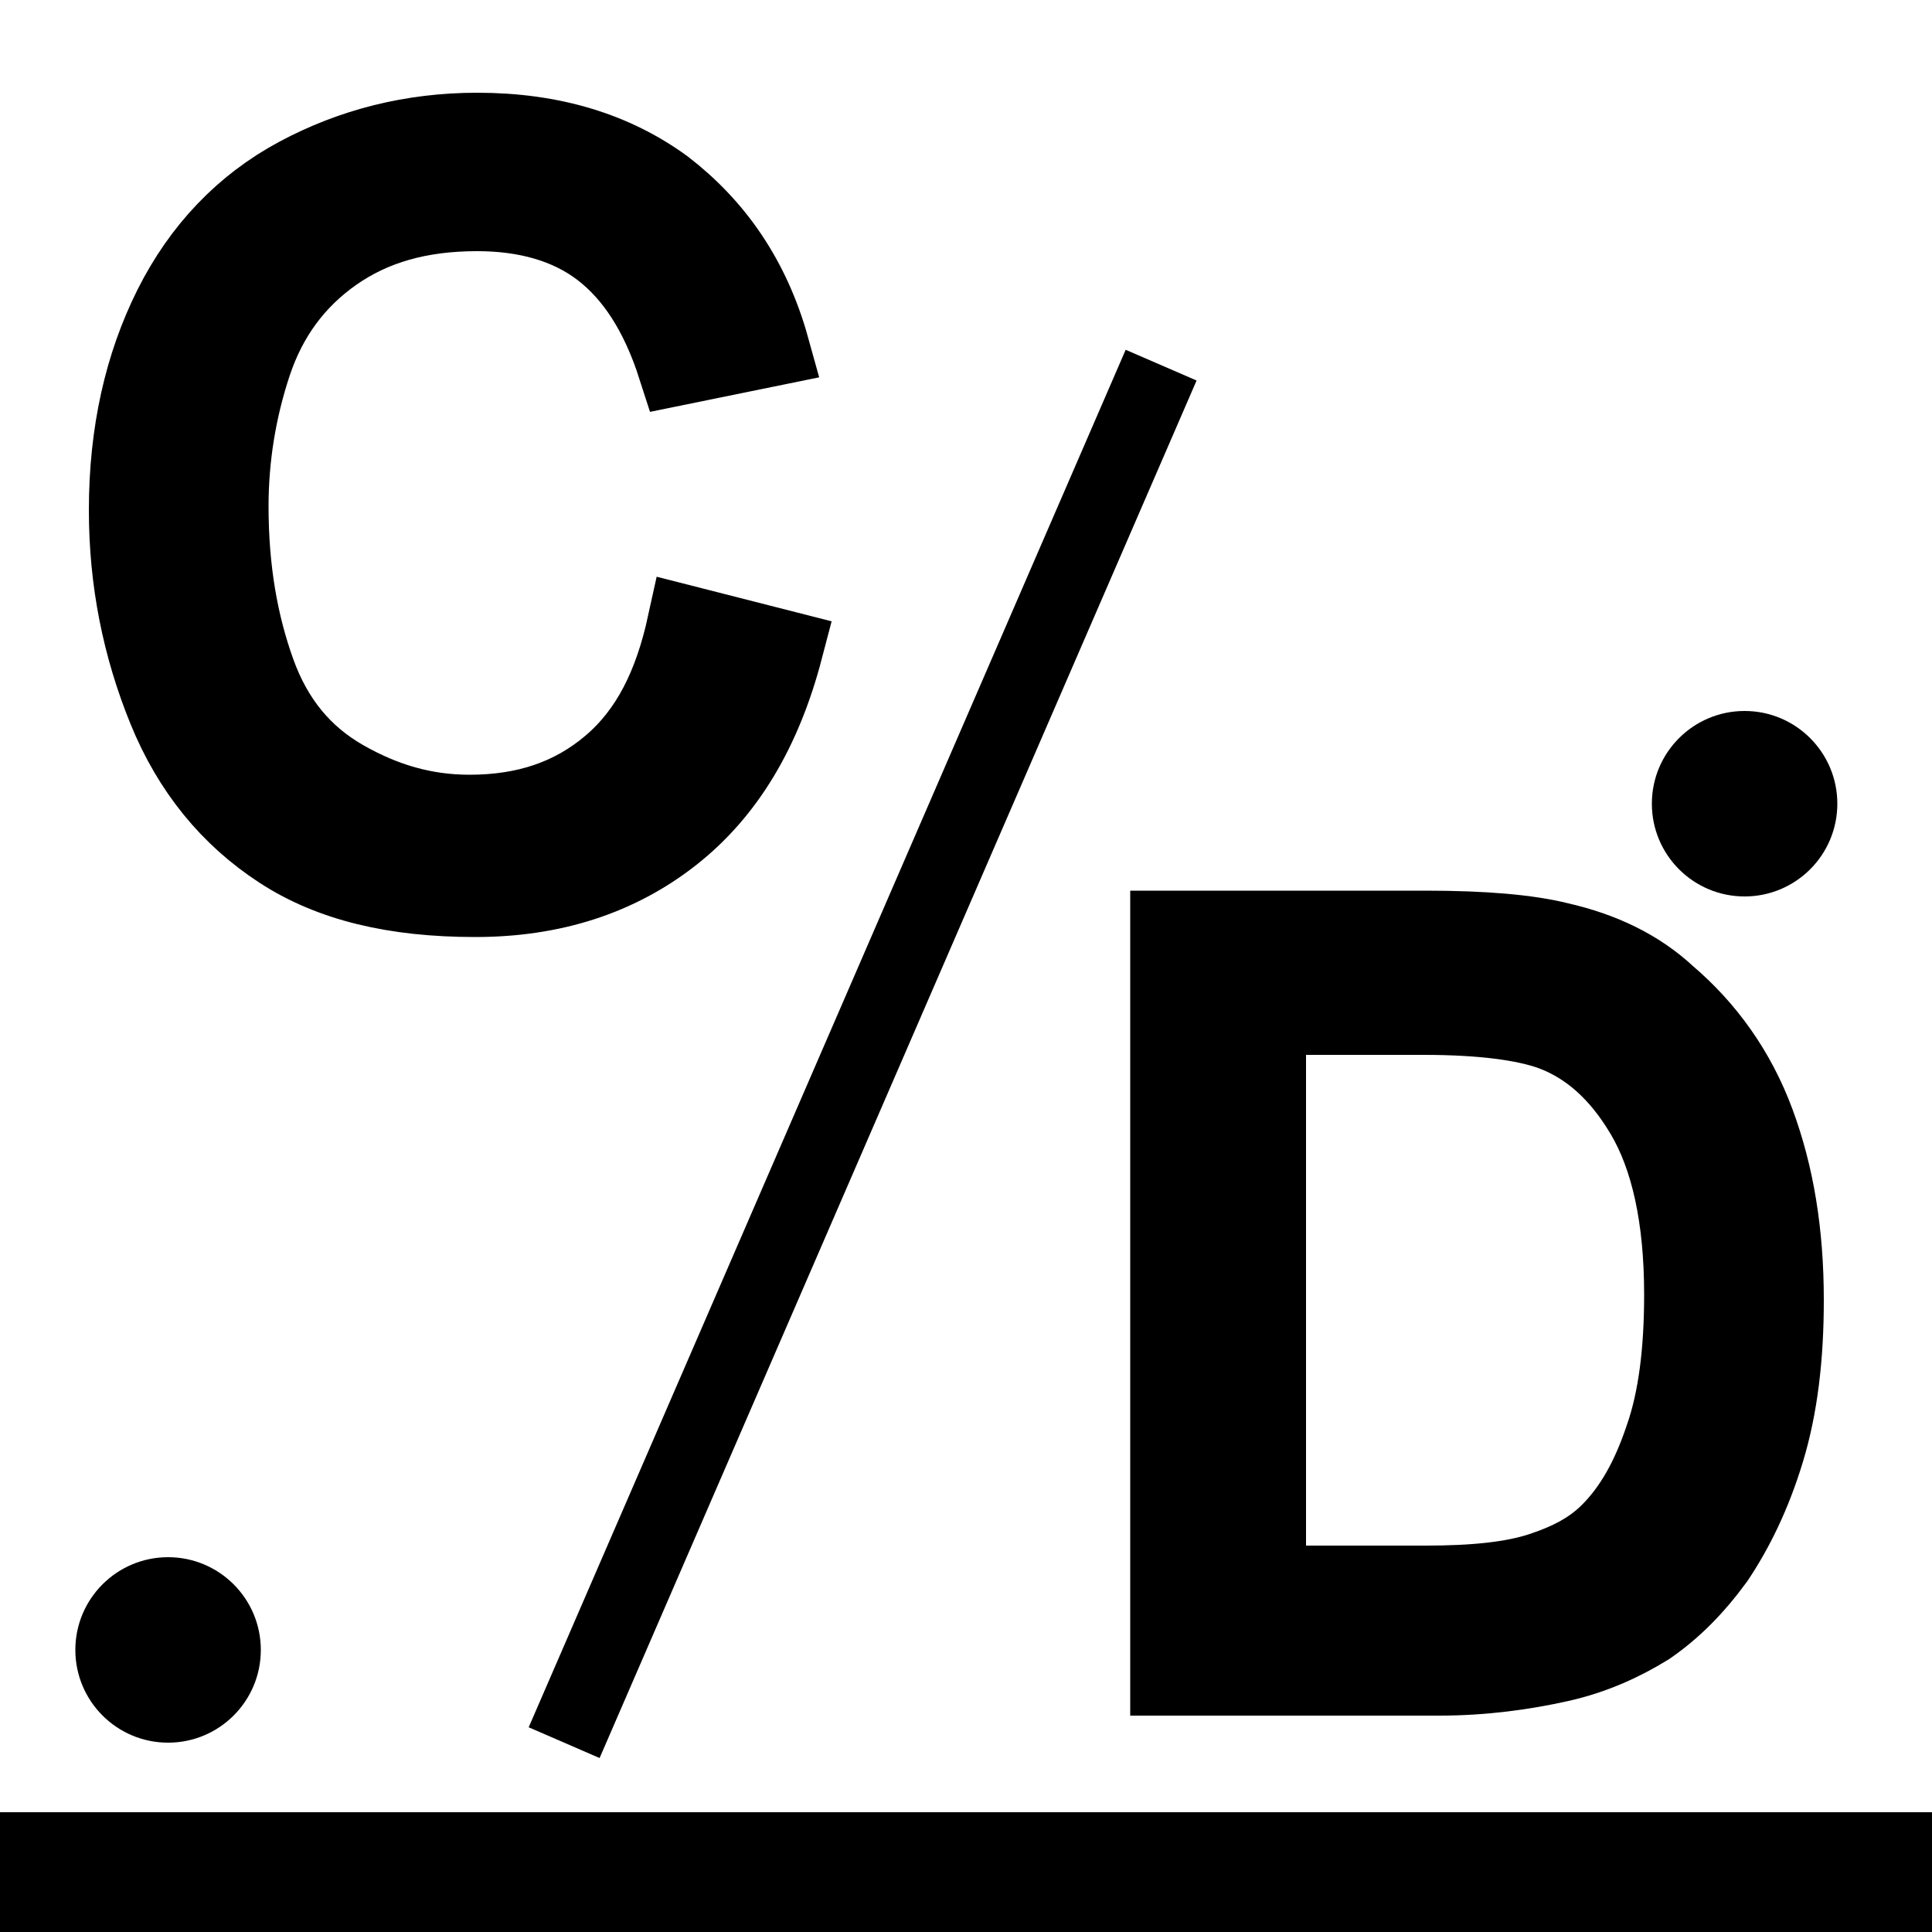 <svg xmlns="http://www.w3.org/2000/svg" id="Layer_1" viewBox="0 0 100 100">
  <style>
    .st0{stroke:#000;stroke-width:4;stroke-miterlimit:10}
  </style>
  <path d="M35.5 32.3l5.1 1.3c-1.1 4.2-3 7.4-5.8 9.6-2.8 2.2-6.2 3.3-10.2 3.3-4.2 0-7.5-.8-10.1-2.5s-4.6-4.1-5.9-7.3-2-6.6-2-10.3c0-4 .8-7.5 2.3-10.5s3.7-5.3 6.5-6.8 5.9-2.3 9.3-2.3c3.9 0 7.1 1 9.7 2.9 2.6 2 4.5 4.7 5.5 8.3L35 19c-.9-2.8-2.2-4.8-3.9-6.1S27.2 11 24.7 11c-3 0-5.4.7-7.4 2.1s-3.4 3.3-4.2 5.7-1.2 4.9-1.2 7.4c0 3.3.5 6.1 1.4 8.6s2.4 4.3 4.5 5.5 4.2 1.8 6.5 1.8c2.9 0 5.3-.8 7.3-2.5s3.2-4.1 3.9-7.3zM60.5 86.6V48.1h13.3c3 0 5.3.2 6.9.6 2.2.5 4.1 1.4 5.6 2.8 2 1.7 3.6 3.9 4.6 6.6 1 2.7 1.5 5.7 1.5 9.2 0 2.9-.3 5.5-1 7.8s-1.6 4.1-2.6 5.6c-1.1 1.5-2.2 2.6-3.5 3.5-1.3.8-2.8 1.5-4.6 1.9-1.8.4-3.9.7-6.2.7h-14zm5.1-4.6h8.2c2.5 0 4.5-.2 6-.7s2.6-1.1 3.5-2c1.2-1.2 2.1-2.8 2.8-4.9.7-2 1-4.5 1-7.4 0-4-.7-7.1-2-9.3-1.3-2.2-2.9-3.6-4.8-4.3-1.4-.5-3.6-.8-6.6-.8h-8.1V82z" class="st0"/>
  <path fill="none" stroke="#000" stroke-miterlimit="10" stroke-width="4" d="M29.2 90.2l30.9-71.3"/>
  <circle cx="90.3" cy="41.6" r="4.8"/>
  <circle cx="8.7" cy="85.4" r="4.8"/>
  <path d="M0 93.8h100v6.2H0z"/>
</svg>
